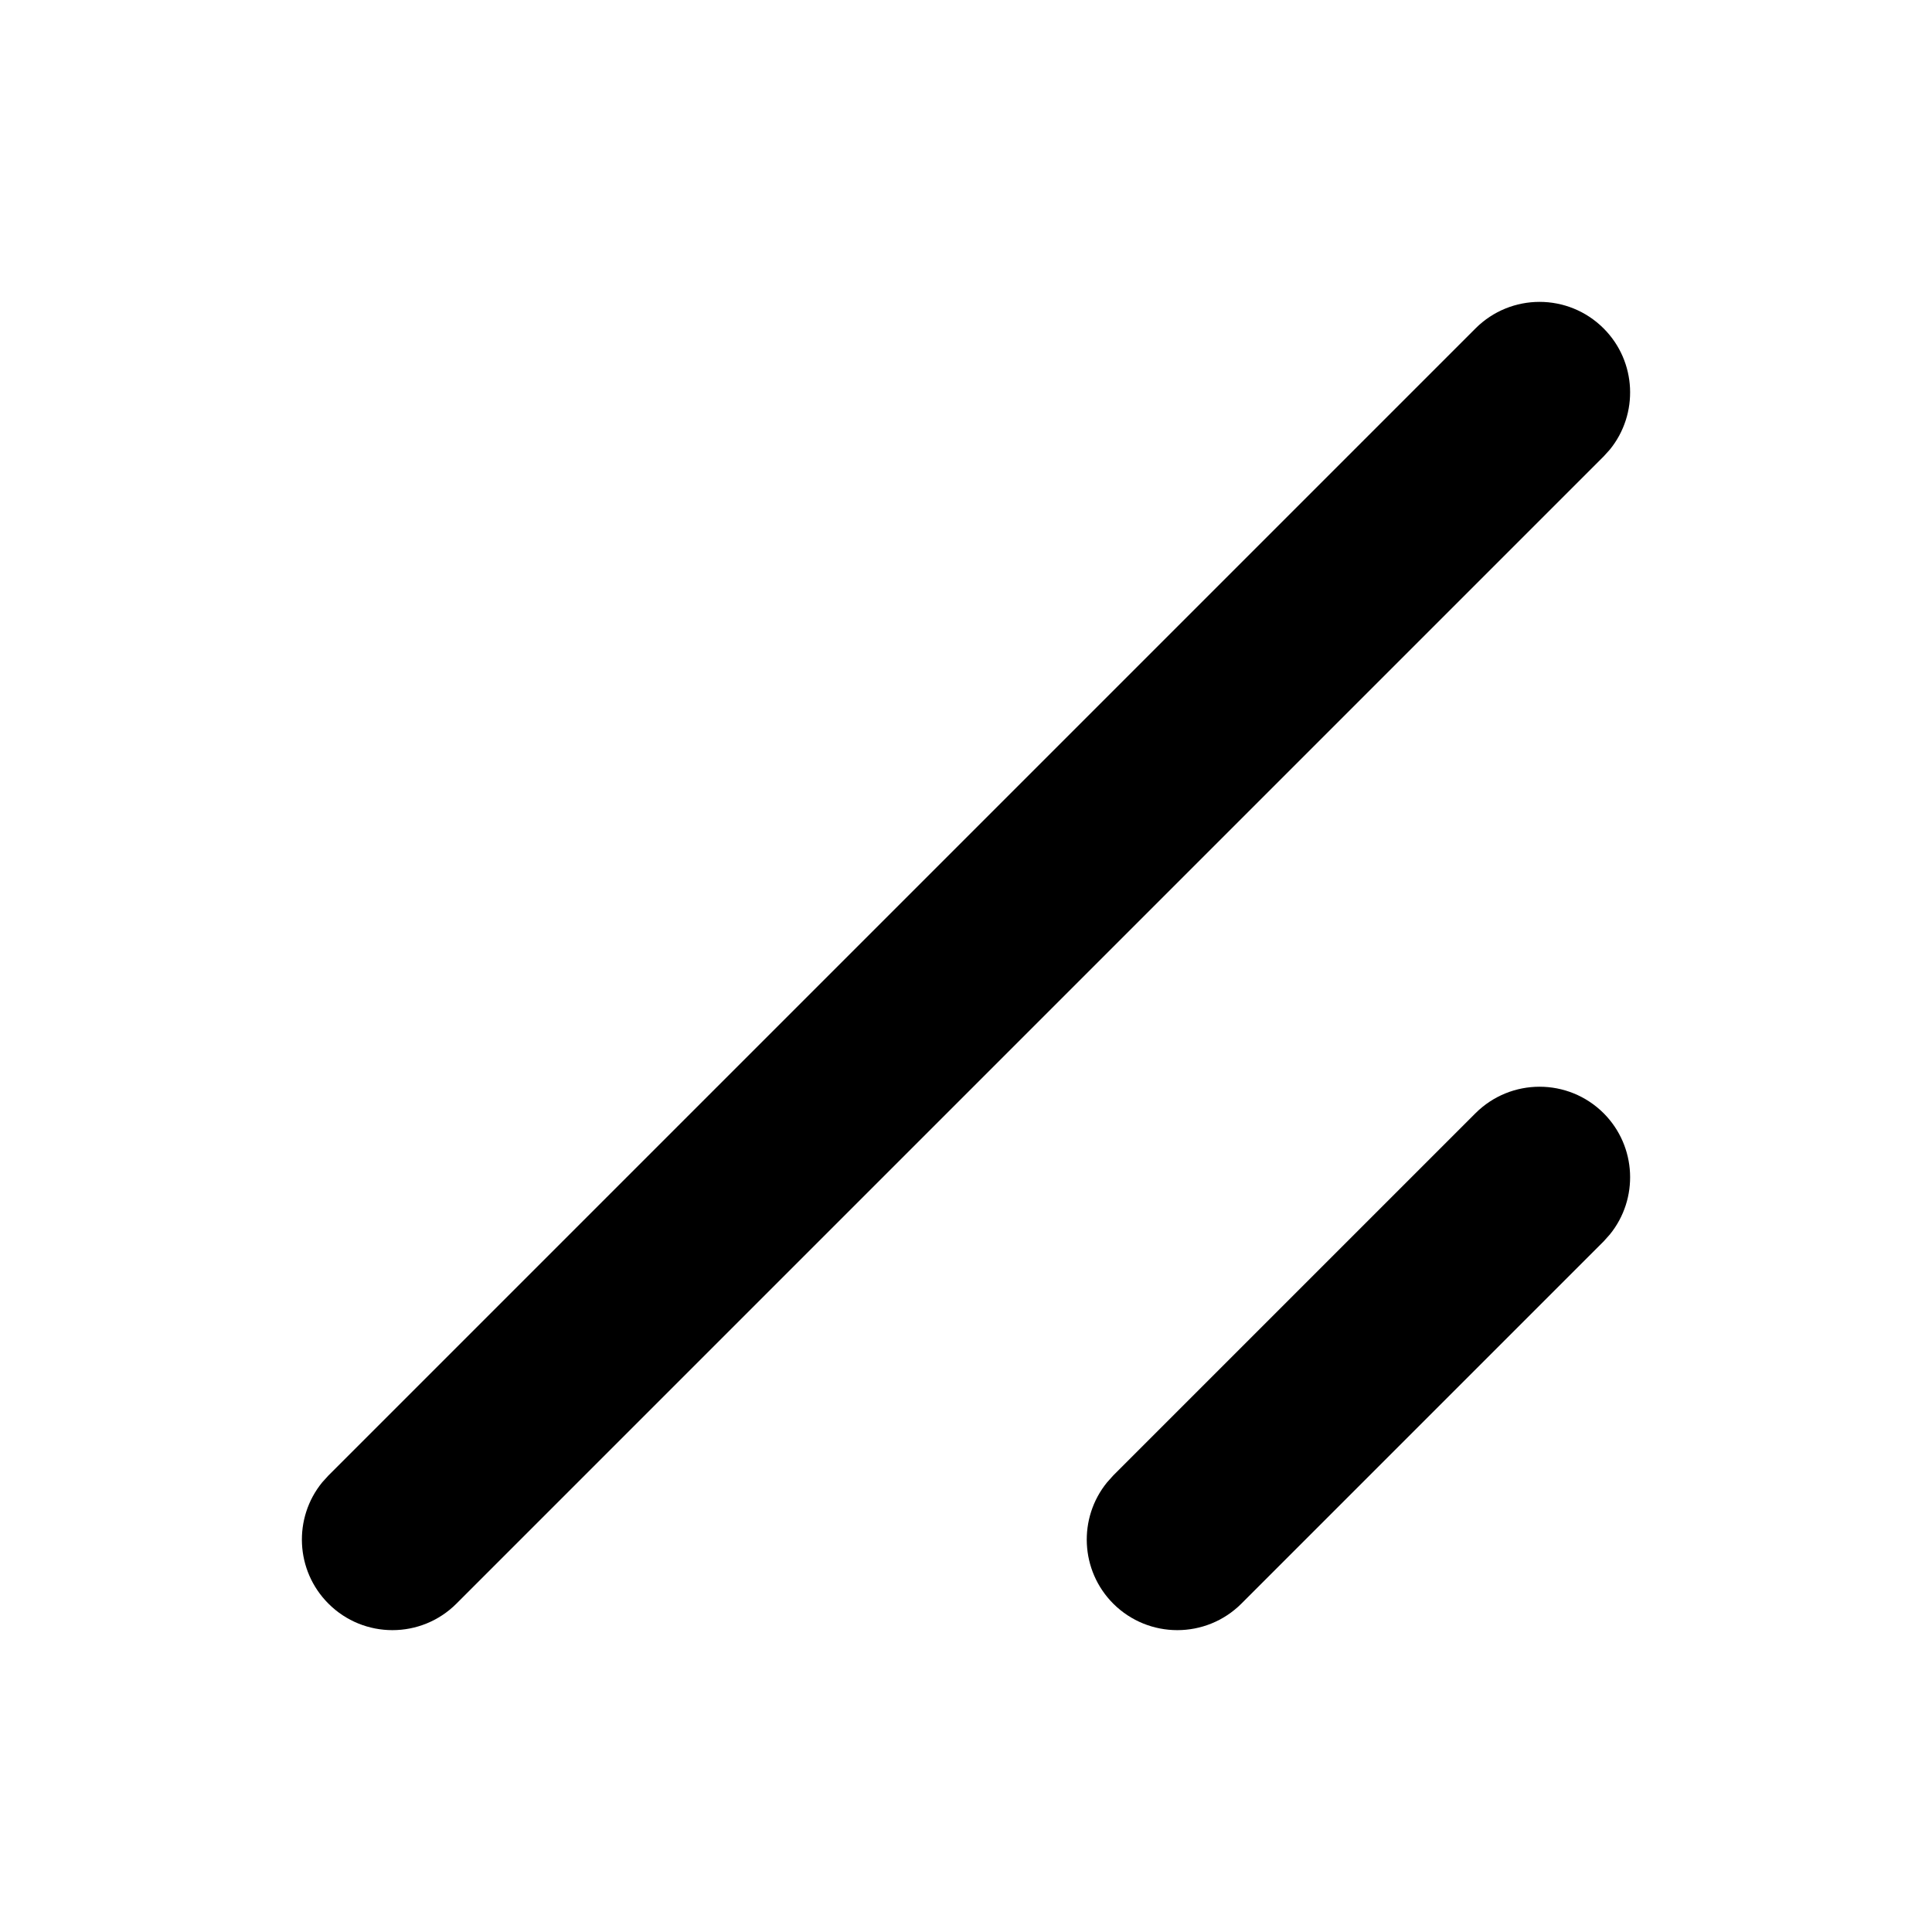 <svg width="24" height="24" viewBox="0 0 24 24" fill="none" xmlns="http://www.w3.org/2000/svg">
<path fill-rule="evenodd" clip-rule="evenodd" d="M19.921 4.08C19.481 3.64 18.769 3.64 18.329 4.08L4.08 18.329L4.002 18.415C3.642 18.857 3.668 19.509 4.08 19.921C4.519 20.36 5.231 20.36 5.67 19.921L19.921 5.67L19.998 5.585C20.358 5.143 20.332 4.491 19.921 4.08ZM19.921 13.829C19.481 13.39 18.769 13.39 18.329 13.829L13.829 18.329L13.752 18.415C13.392 18.857 13.418 19.509 13.829 19.921C14.269 20.36 14.981 20.36 15.421 19.921L19.921 15.421L19.998 15.335C20.358 14.893 20.332 14.241 19.921 13.829Z" fill="black"/>
</svg>
